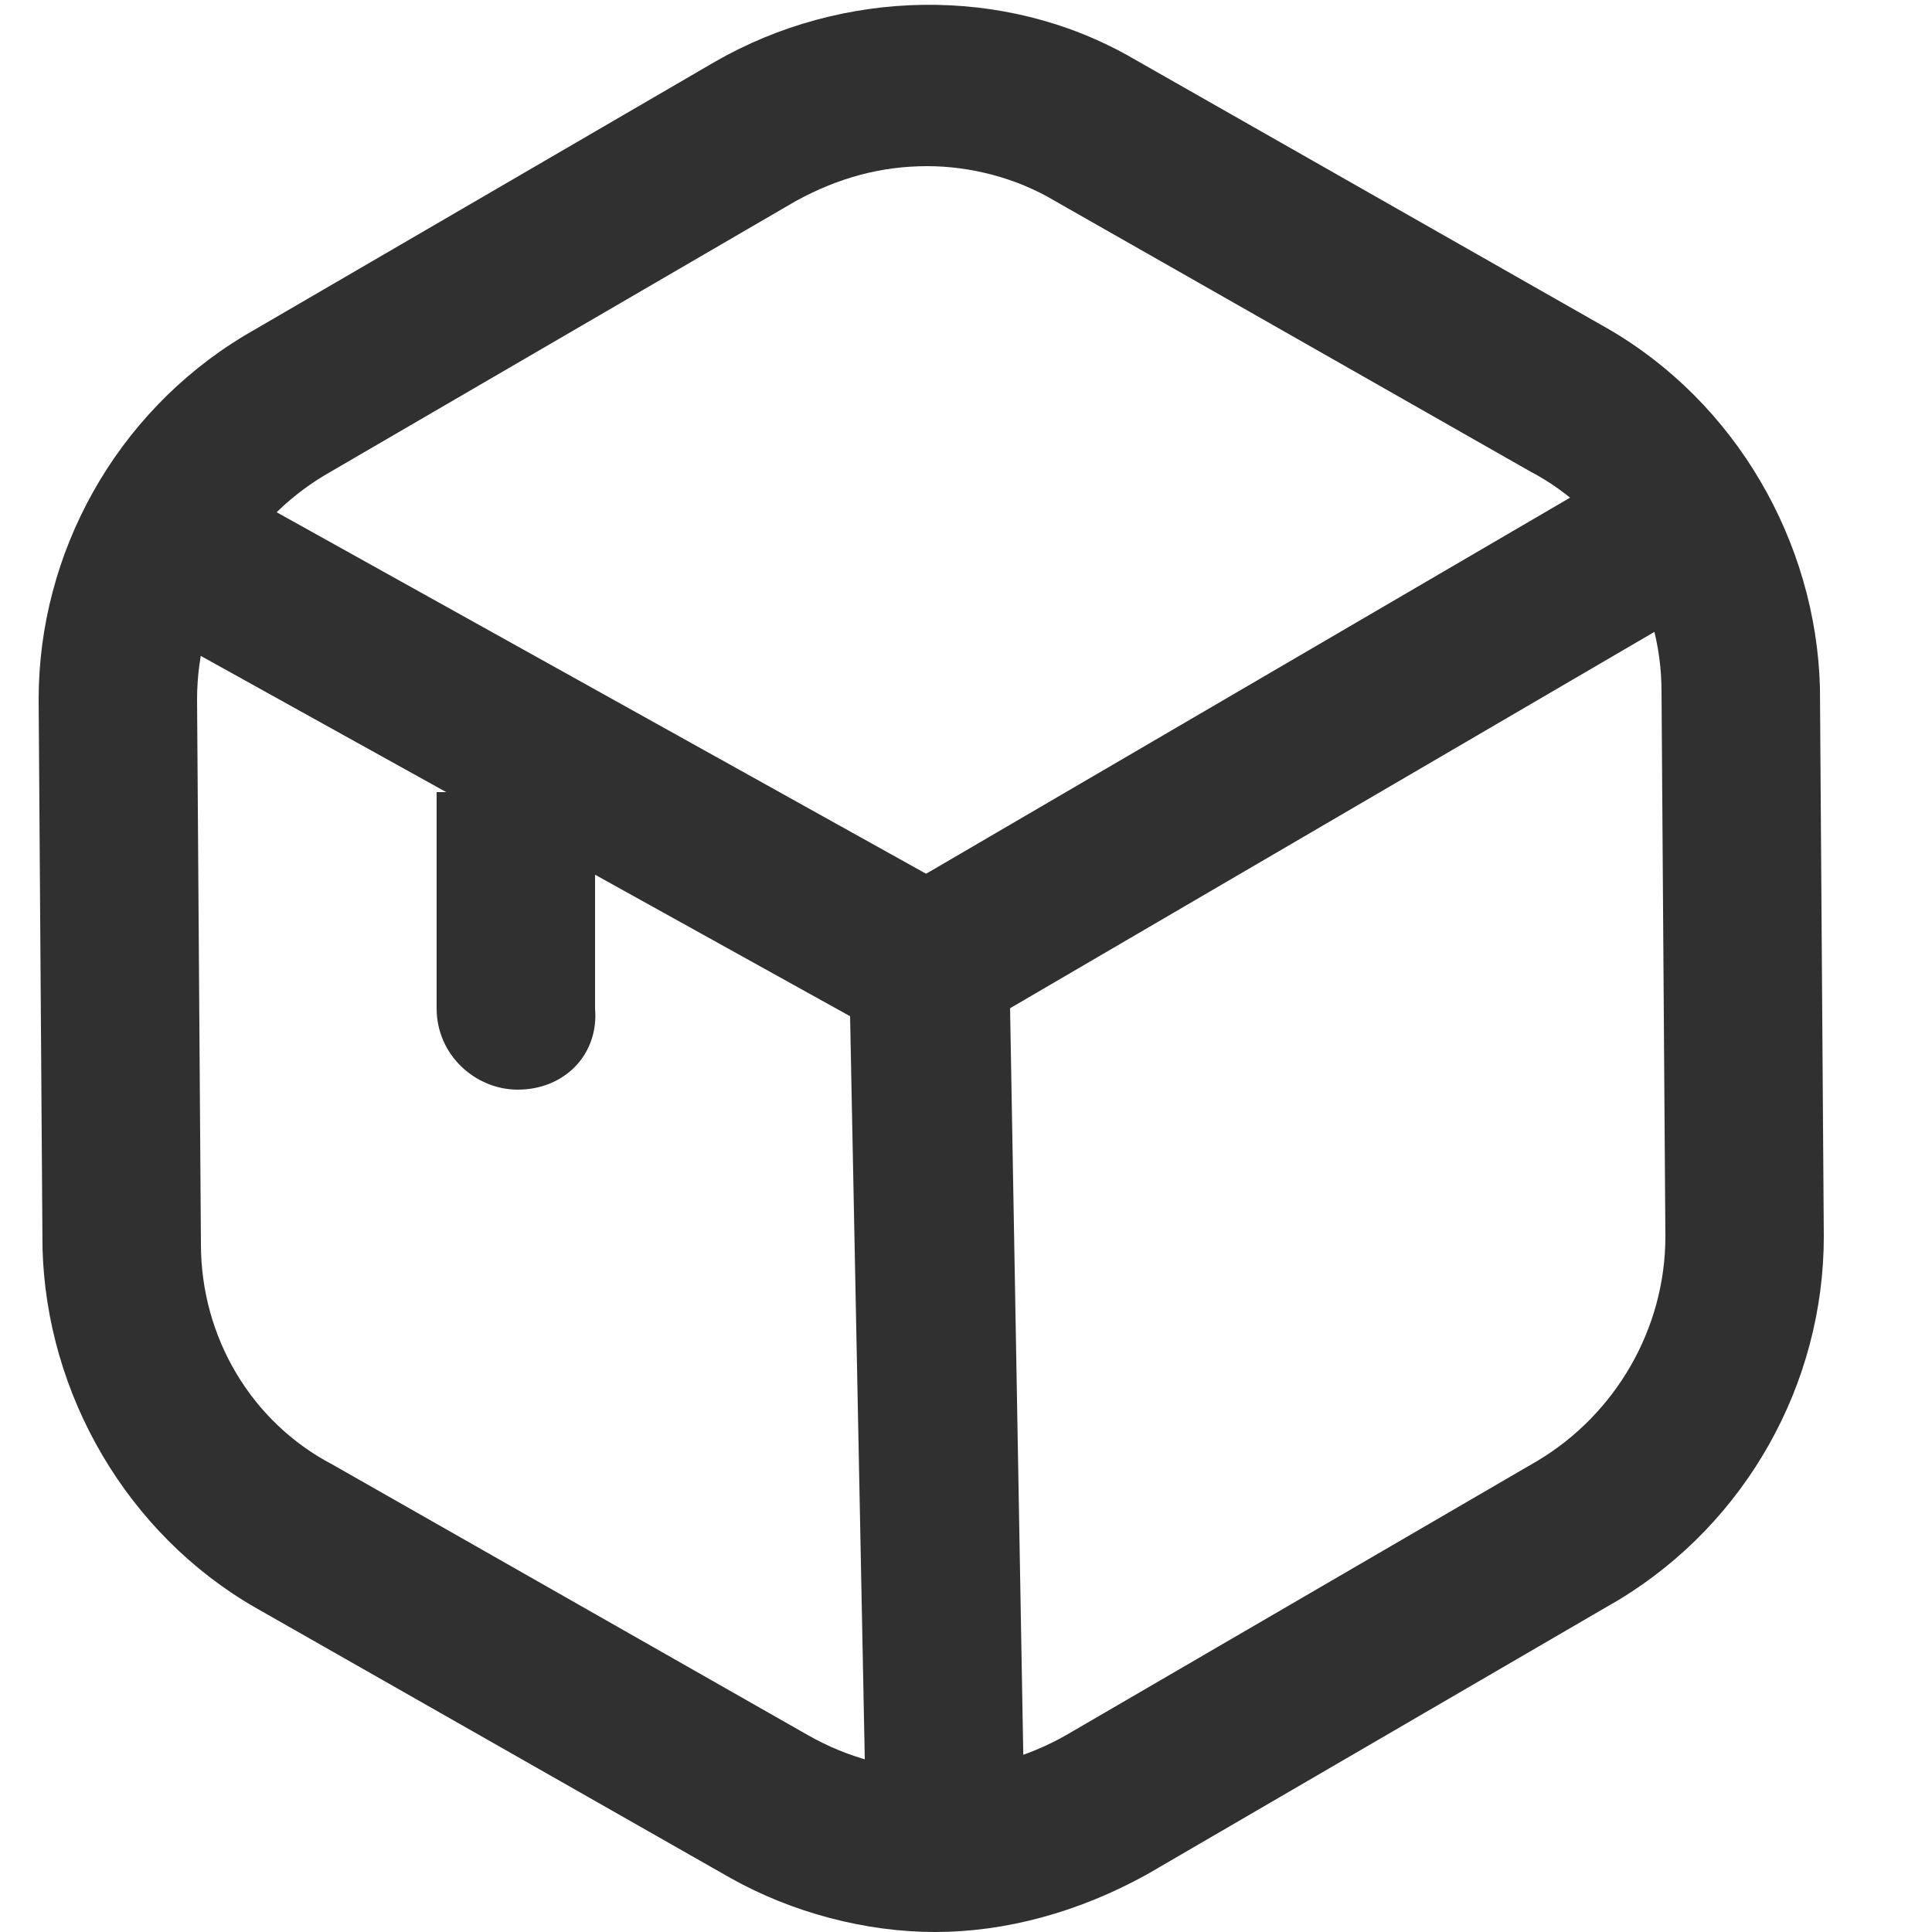 <?xml version="1.0" standalone="no"?><!DOCTYPE svg PUBLIC "-//W3C//DTD SVG 1.1//EN"
        "http://www.w3.org/Graphics/SVG/1.1/DTD/svg11.dtd">
<svg t="1574504781446" class="icon" viewBox="0 0 1024 1024" version="1.1" xmlns="http://www.w3.org/2000/svg" p-id="5224"
     width="200" height="200">
    <defs>
        <style type="text/css"></style>
    </defs>
    <path d="M495.616 1024c-36.864 0-75.776-10.24-108.544-28.672l-251.904-143.36c-67.584-38.912-110.592-112.64-112.64-190.464L20.48 370.688c0-77.824 40.96-151.552 108.544-192.512l249.856-145.408c67.584-38.912 153.6-40.96 221.184-2.048l251.904 143.36c67.584 38.912 110.592 112.64 112.64 190.464l2.048 290.816c0 77.824-40.96 151.552-108.544 192.512l-249.856 145.408c-36.864 20.48-75.776 30.72-112.64 30.72zM491.52 88.064c-24.576 0-47.104 6.144-69.632 18.432L172.032 251.904c-40.96 24.576-67.584 69.632-67.584 118.784l2.048 288.768c0 49.152 26.624 94.208 69.632 116.736l251.904 143.36c43.008 24.576 94.208 24.576 137.216 0l249.856-145.408c40.96-24.576 67.584-69.632 67.584-118.784L880.64 366.592c0-49.152-26.624-94.208-69.632-116.736l-251.904-143.36c-20.48-12.288-45.056-18.432-67.584-18.432z"
          fill="#303030" p-id="5225"></path>
    <path d="M458.752 952.32L450.56 538.624 77.824 331.776l40.96-75.776 415.744 231.424 8.192 462.848z" fill="#303030"
          p-id="5226"></path>
    <path d="M476.365 471.572l367.841-214.835 42.353 72.52-367.821 214.835zM274.432 577.536c-22.528 0-43.008-18.432-43.008-43.008v-114.688h83.968v114.688c2.048 24.576-16.384 43.008-40.96 43.008z"
          fill="#303030" p-id="5227"></path>
</svg>